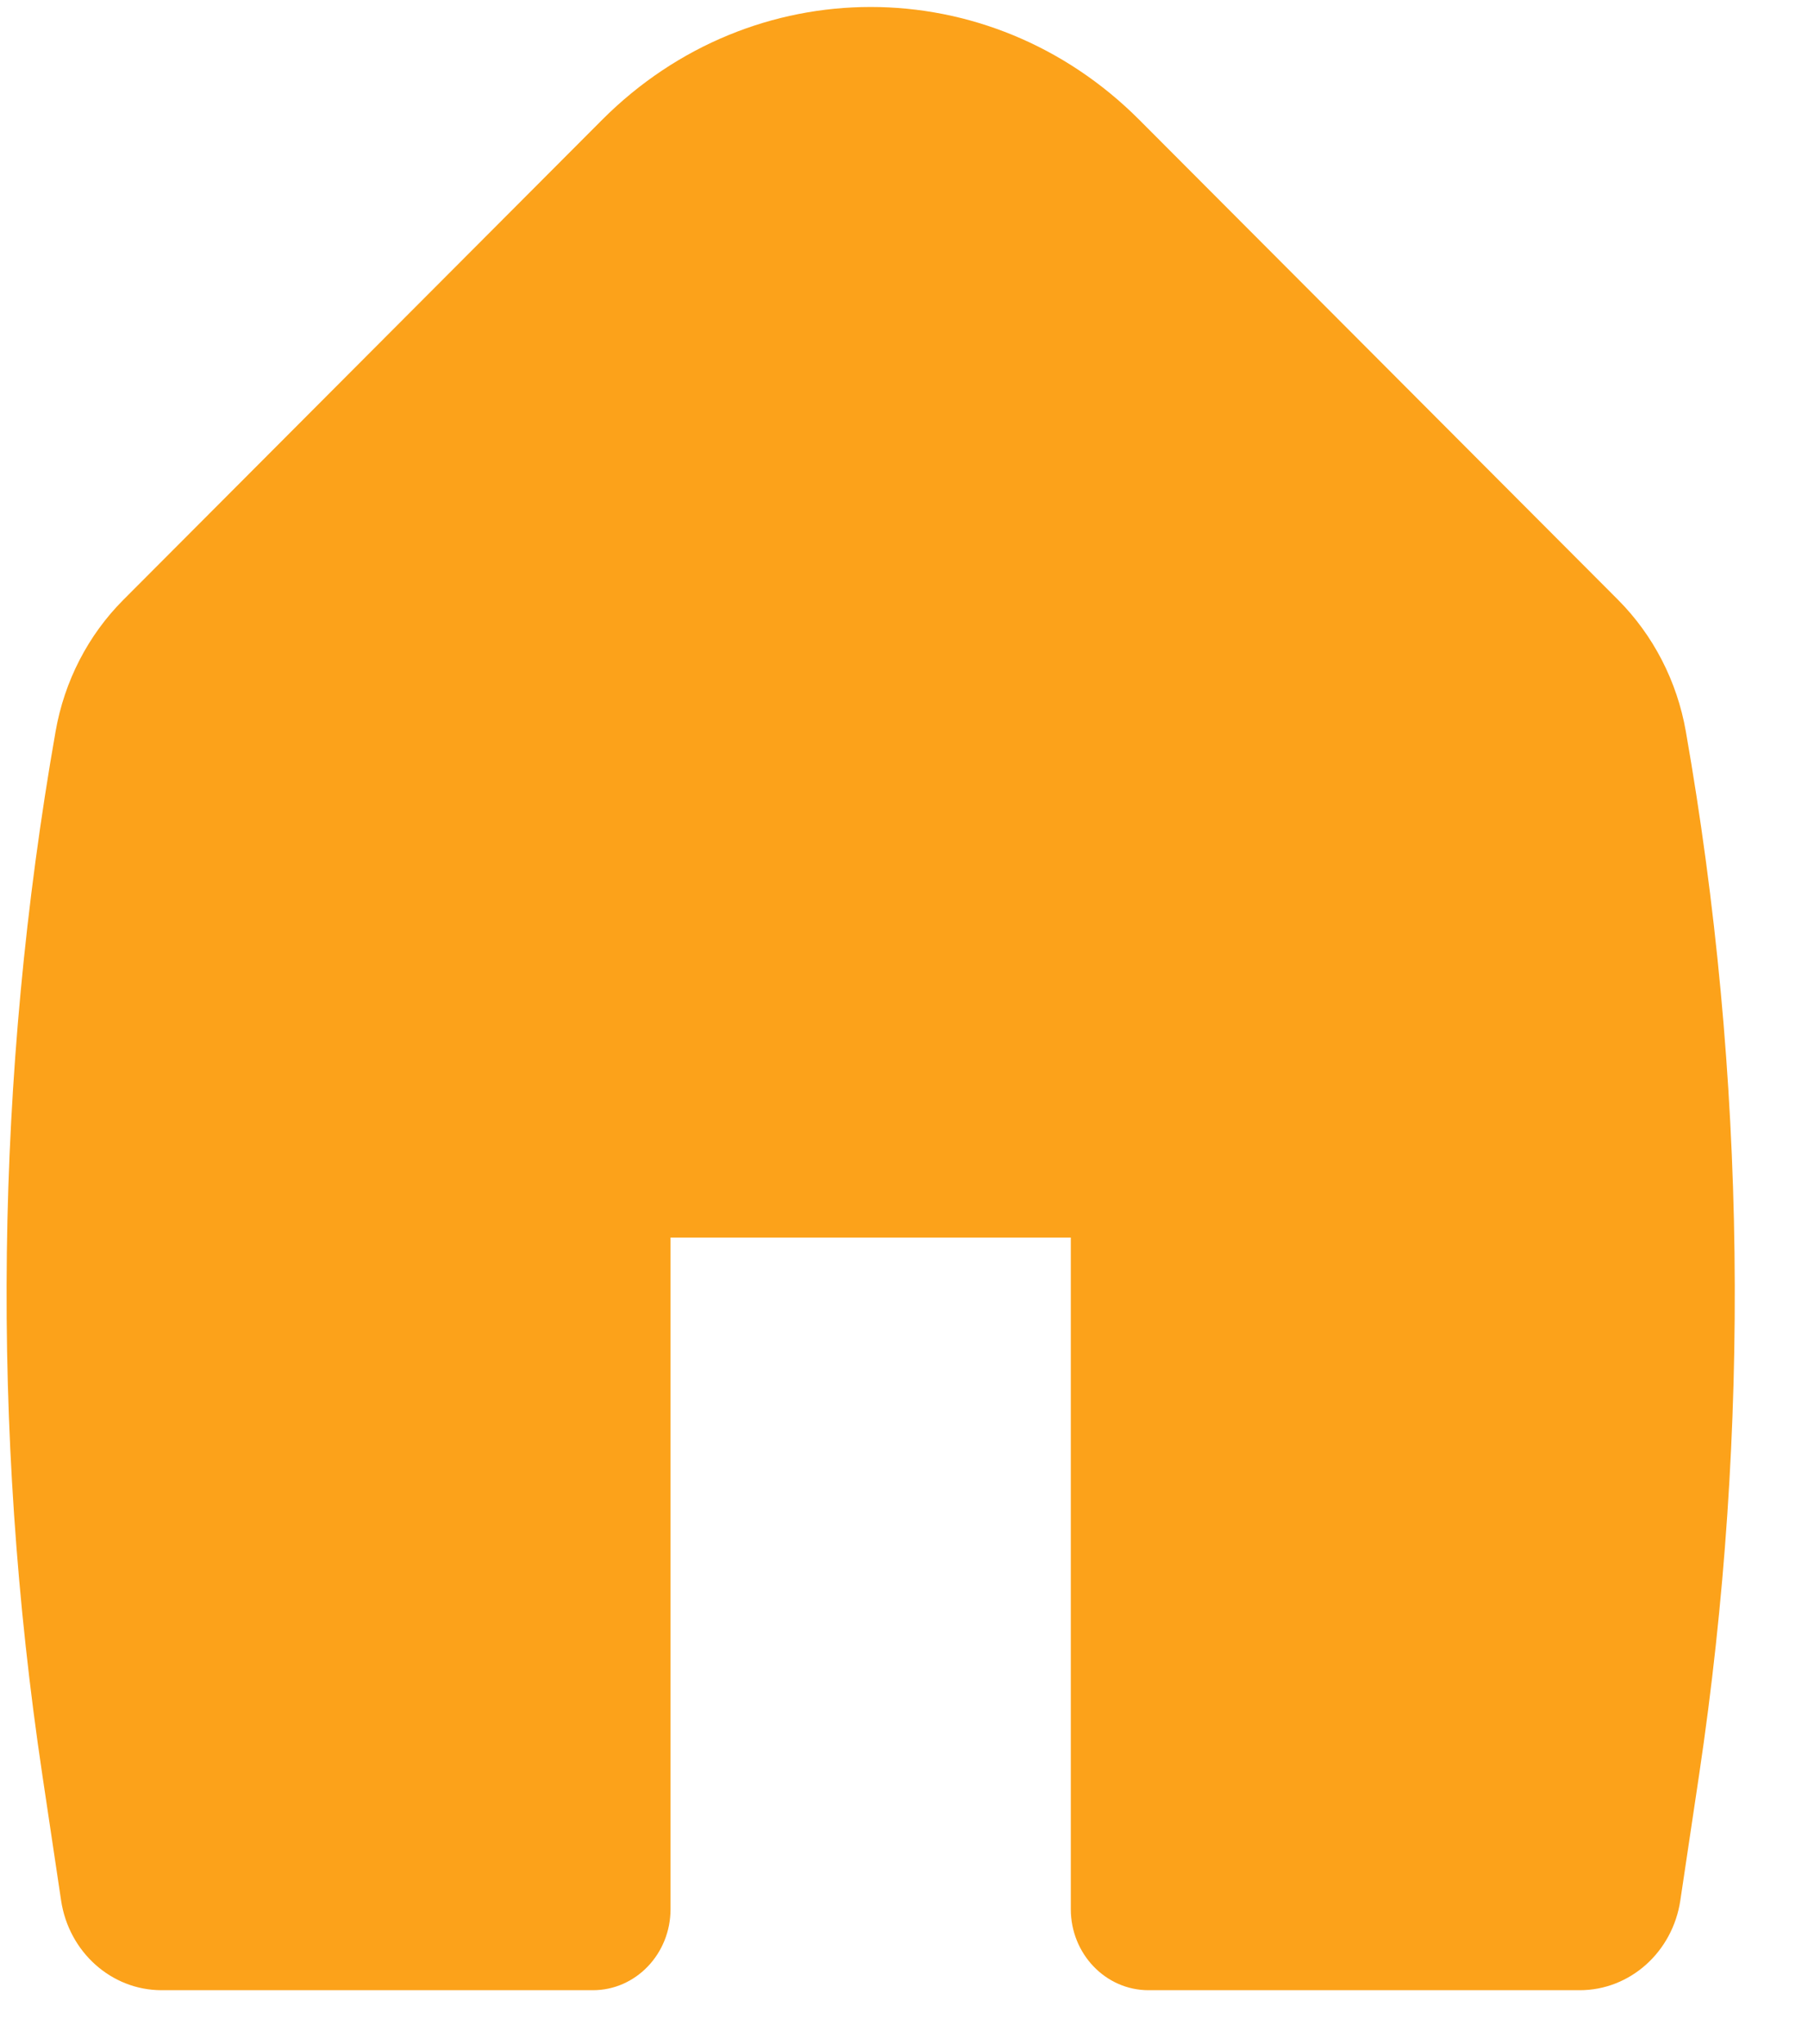 <svg width="23" height="26" viewBox="0 0 23 26" fill="none" xmlns="http://www.w3.org/2000/svg">
<path fill-rule="evenodd" clip-rule="evenodd" d="M7.659 1.525C9.569 -0.39 12.584 -0.39 14.494 1.525L20.584 7.63C21.032 8.08 21.334 8.665 21.446 9.304C22.215 13.688 22.272 18.176 21.614 22.58L21.376 24.172C21.278 24.83 20.735 25.315 20.097 25.315H14.61C14.065 25.315 13.622 24.853 13.622 24.284V15.741H8.53V24.284C8.53 24.853 8.088 25.315 7.543 25.315H2.055C1.418 25.315 0.875 24.83 0.777 24.172L0.539 22.58C-0.12 18.176 -0.063 13.688 0.707 9.304C0.819 8.665 1.12 8.08 1.569 7.63L7.659 1.525Z" fill="#FCA21A"/>
</svg>
